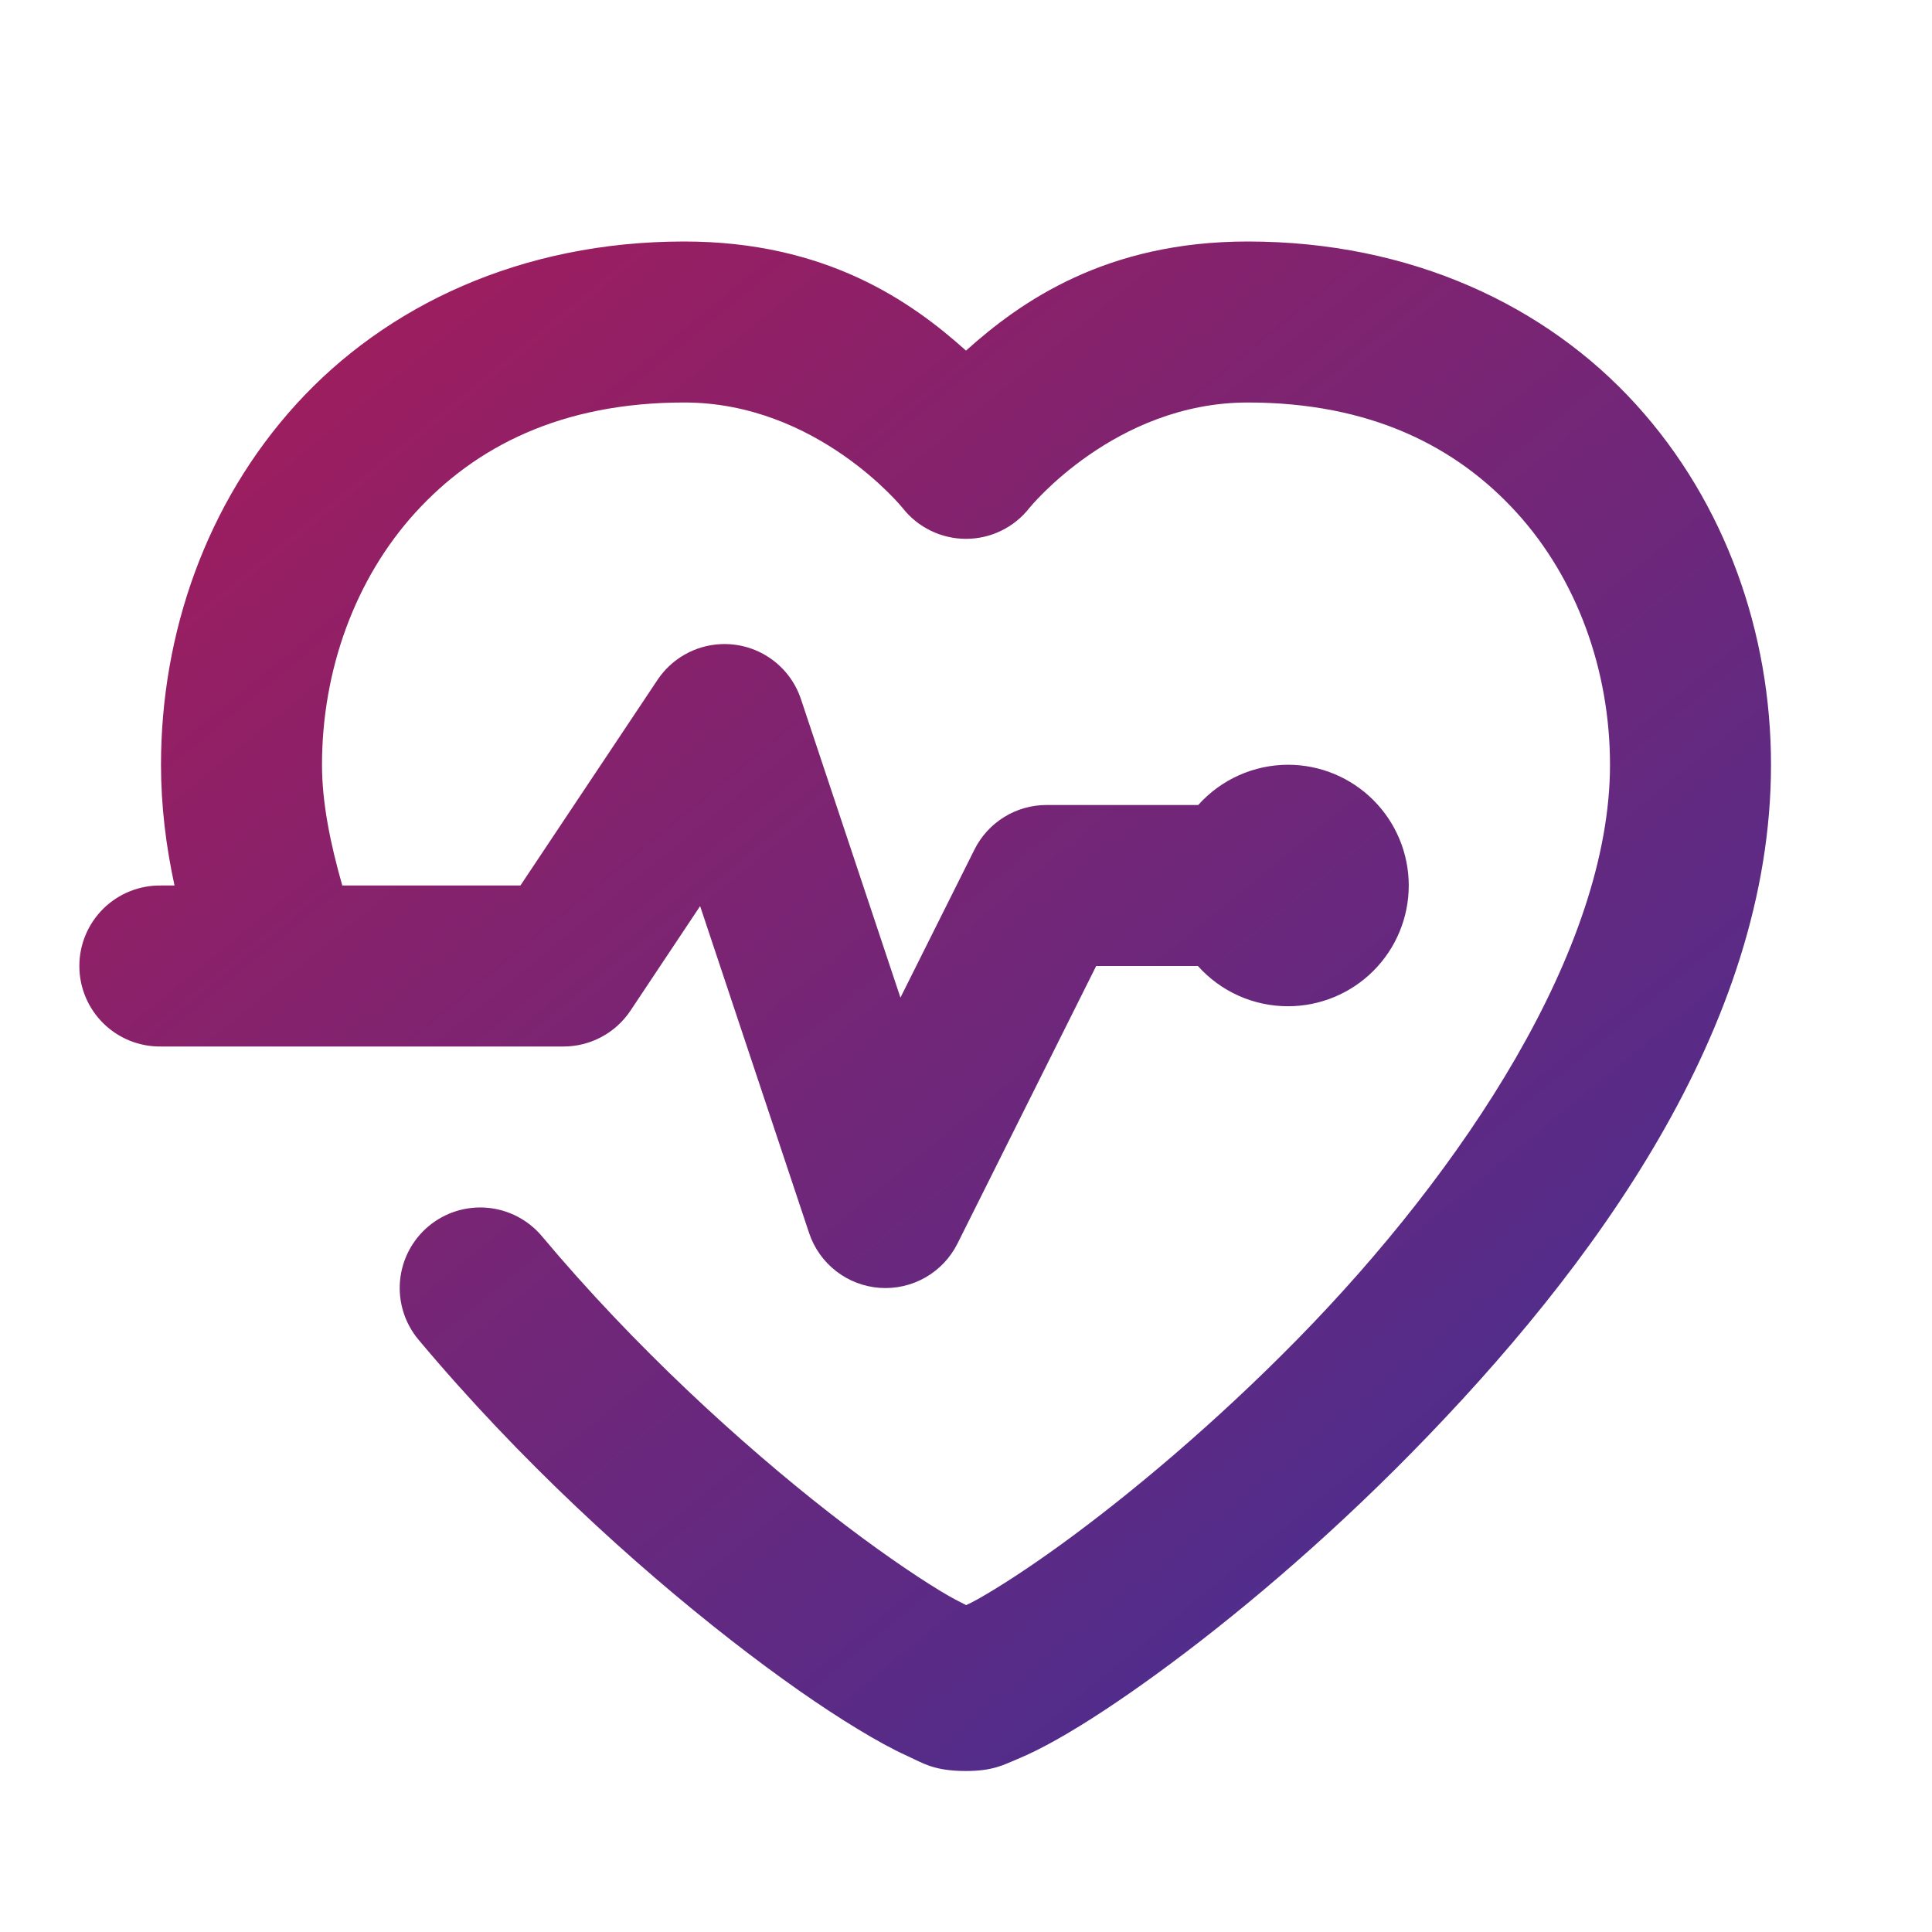 <svg width="120" height="120" viewBox="0 0 120 120" fill="none" xmlns="http://www.w3.org/2000/svg">
<path d="M42.5 15C32.352 15 23.957 18.99 18.389 25.117C12.82 31.244 10 39.325 10 47.5C10 50.048 10.308 52.553 10.84 55H10C9.337 54.991 8.68 55.113 8.065 55.36C7.45 55.607 6.89 55.974 6.418 56.439C5.947 56.904 5.572 57.459 5.316 58.07C5.06 58.681 4.929 59.337 4.929 60C4.929 60.663 5.06 61.319 5.316 61.93C5.572 62.541 5.947 63.096 6.418 63.561C6.89 64.026 7.45 64.393 8.065 64.64C8.68 64.887 9.337 65.009 10 65H17.5H35C35.823 65 36.633 64.797 37.359 64.408C38.085 64.02 38.703 63.458 39.16 62.773L43.486 56.279L50.254 76.582C50.566 77.521 51.15 78.346 51.932 78.953C52.713 79.56 53.657 79.921 54.645 79.991C55.632 80.061 56.617 79.837 57.477 79.346C58.336 78.856 59.031 78.122 59.473 77.236L68.086 60H74.404C75.108 60.787 75.971 61.417 76.935 61.848C77.899 62.279 78.944 62.501 80 62.5C81.989 62.5 83.897 61.71 85.303 60.303C86.71 58.897 87.5 56.989 87.5 55C87.5 53.011 86.71 51.103 85.303 49.697C83.897 48.29 81.989 47.5 80 47.5C78.947 47.502 77.906 47.726 76.946 48.156C75.985 48.587 75.126 49.215 74.424 50H65C64.071 50 63.161 50.258 62.371 50.747C61.581 51.235 60.943 51.933 60.527 52.764L55.928 61.963L49.746 43.418C49.4 42.382 48.723 41.487 47.82 40.872C46.917 40.256 45.837 39.953 44.746 40.01C43.967 40.049 43.208 40.27 42.53 40.655C41.852 41.04 41.273 41.578 40.84 42.227L32.324 55H21.26C20.523 52.413 20 49.879 20 47.5C20 41.635 22.052 35.959 25.791 31.846C29.529 27.733 34.877 25 42.5 25C50.766 25 56.064 31.553 56.064 31.553C56.532 32.15 57.13 32.632 57.811 32.964C58.493 33.296 59.242 33.468 60 33.468C60.758 33.468 61.507 33.296 62.188 32.964C62.87 32.632 63.468 32.15 63.935 31.553C63.935 31.553 69.234 25 77.5 25C85.123 25 90.47 27.733 94.209 31.846C97.948 35.959 100 41.635 100 47.5C100 58.961 90.865 72.703 80.605 83.164C75.475 88.394 70.168 92.831 65.977 95.879C63.881 97.403 62.045 98.586 60.752 99.316C60.414 99.507 60.26 99.573 60.01 99.697C59.58 99.481 59.133 99.257 58.457 98.848C56.68 97.771 54.239 96.091 51.514 93.965C46.063 89.713 39.41 83.649 33.662 76.787C33.24 76.284 32.723 75.868 32.141 75.564C31.558 75.261 30.922 75.075 30.267 75.017C29.613 74.959 28.954 75.031 28.327 75.228C27.7 75.425 27.119 75.744 26.615 76.166C26.112 76.588 25.697 77.105 25.393 77.688C25.089 78.27 24.904 78.907 24.846 79.561C24.788 80.216 24.86 80.875 25.058 81.501C25.255 82.128 25.574 82.71 25.996 83.213C32.318 90.761 39.415 97.2 45.371 101.846C48.349 104.169 51.028 106.033 53.271 107.393C54.393 108.072 55.394 108.631 56.367 109.072C57.34 109.514 58.006 110 60 110C61.667 110 62.332 109.618 63.154 109.277C63.976 108.937 64.785 108.529 65.674 108.027C67.451 107.024 69.523 105.661 71.855 103.965C76.52 100.573 82.181 95.838 87.744 90.166C98.869 78.823 110 63.824 110 47.5C110 39.325 107.18 31.244 101.611 25.117C96.042 18.99 87.647 15 77.5 15C68.716 15 63.42 18.704 60 21.777C56.58 18.704 51.284 15 42.5 15Z" fill="url(#paint0_linear_12_723)"/>
<defs>
<linearGradient id="paint0_linear_12_723" x1="4.918" y1="15.383" x2="93.254" y2="123.012" gradientUnits="userSpaceOnUse">
<stop stop-color="#A81B58"/>
<stop offset="1" stop-color="#3C3198"/>
</linearGradient>
</defs>
</svg>
